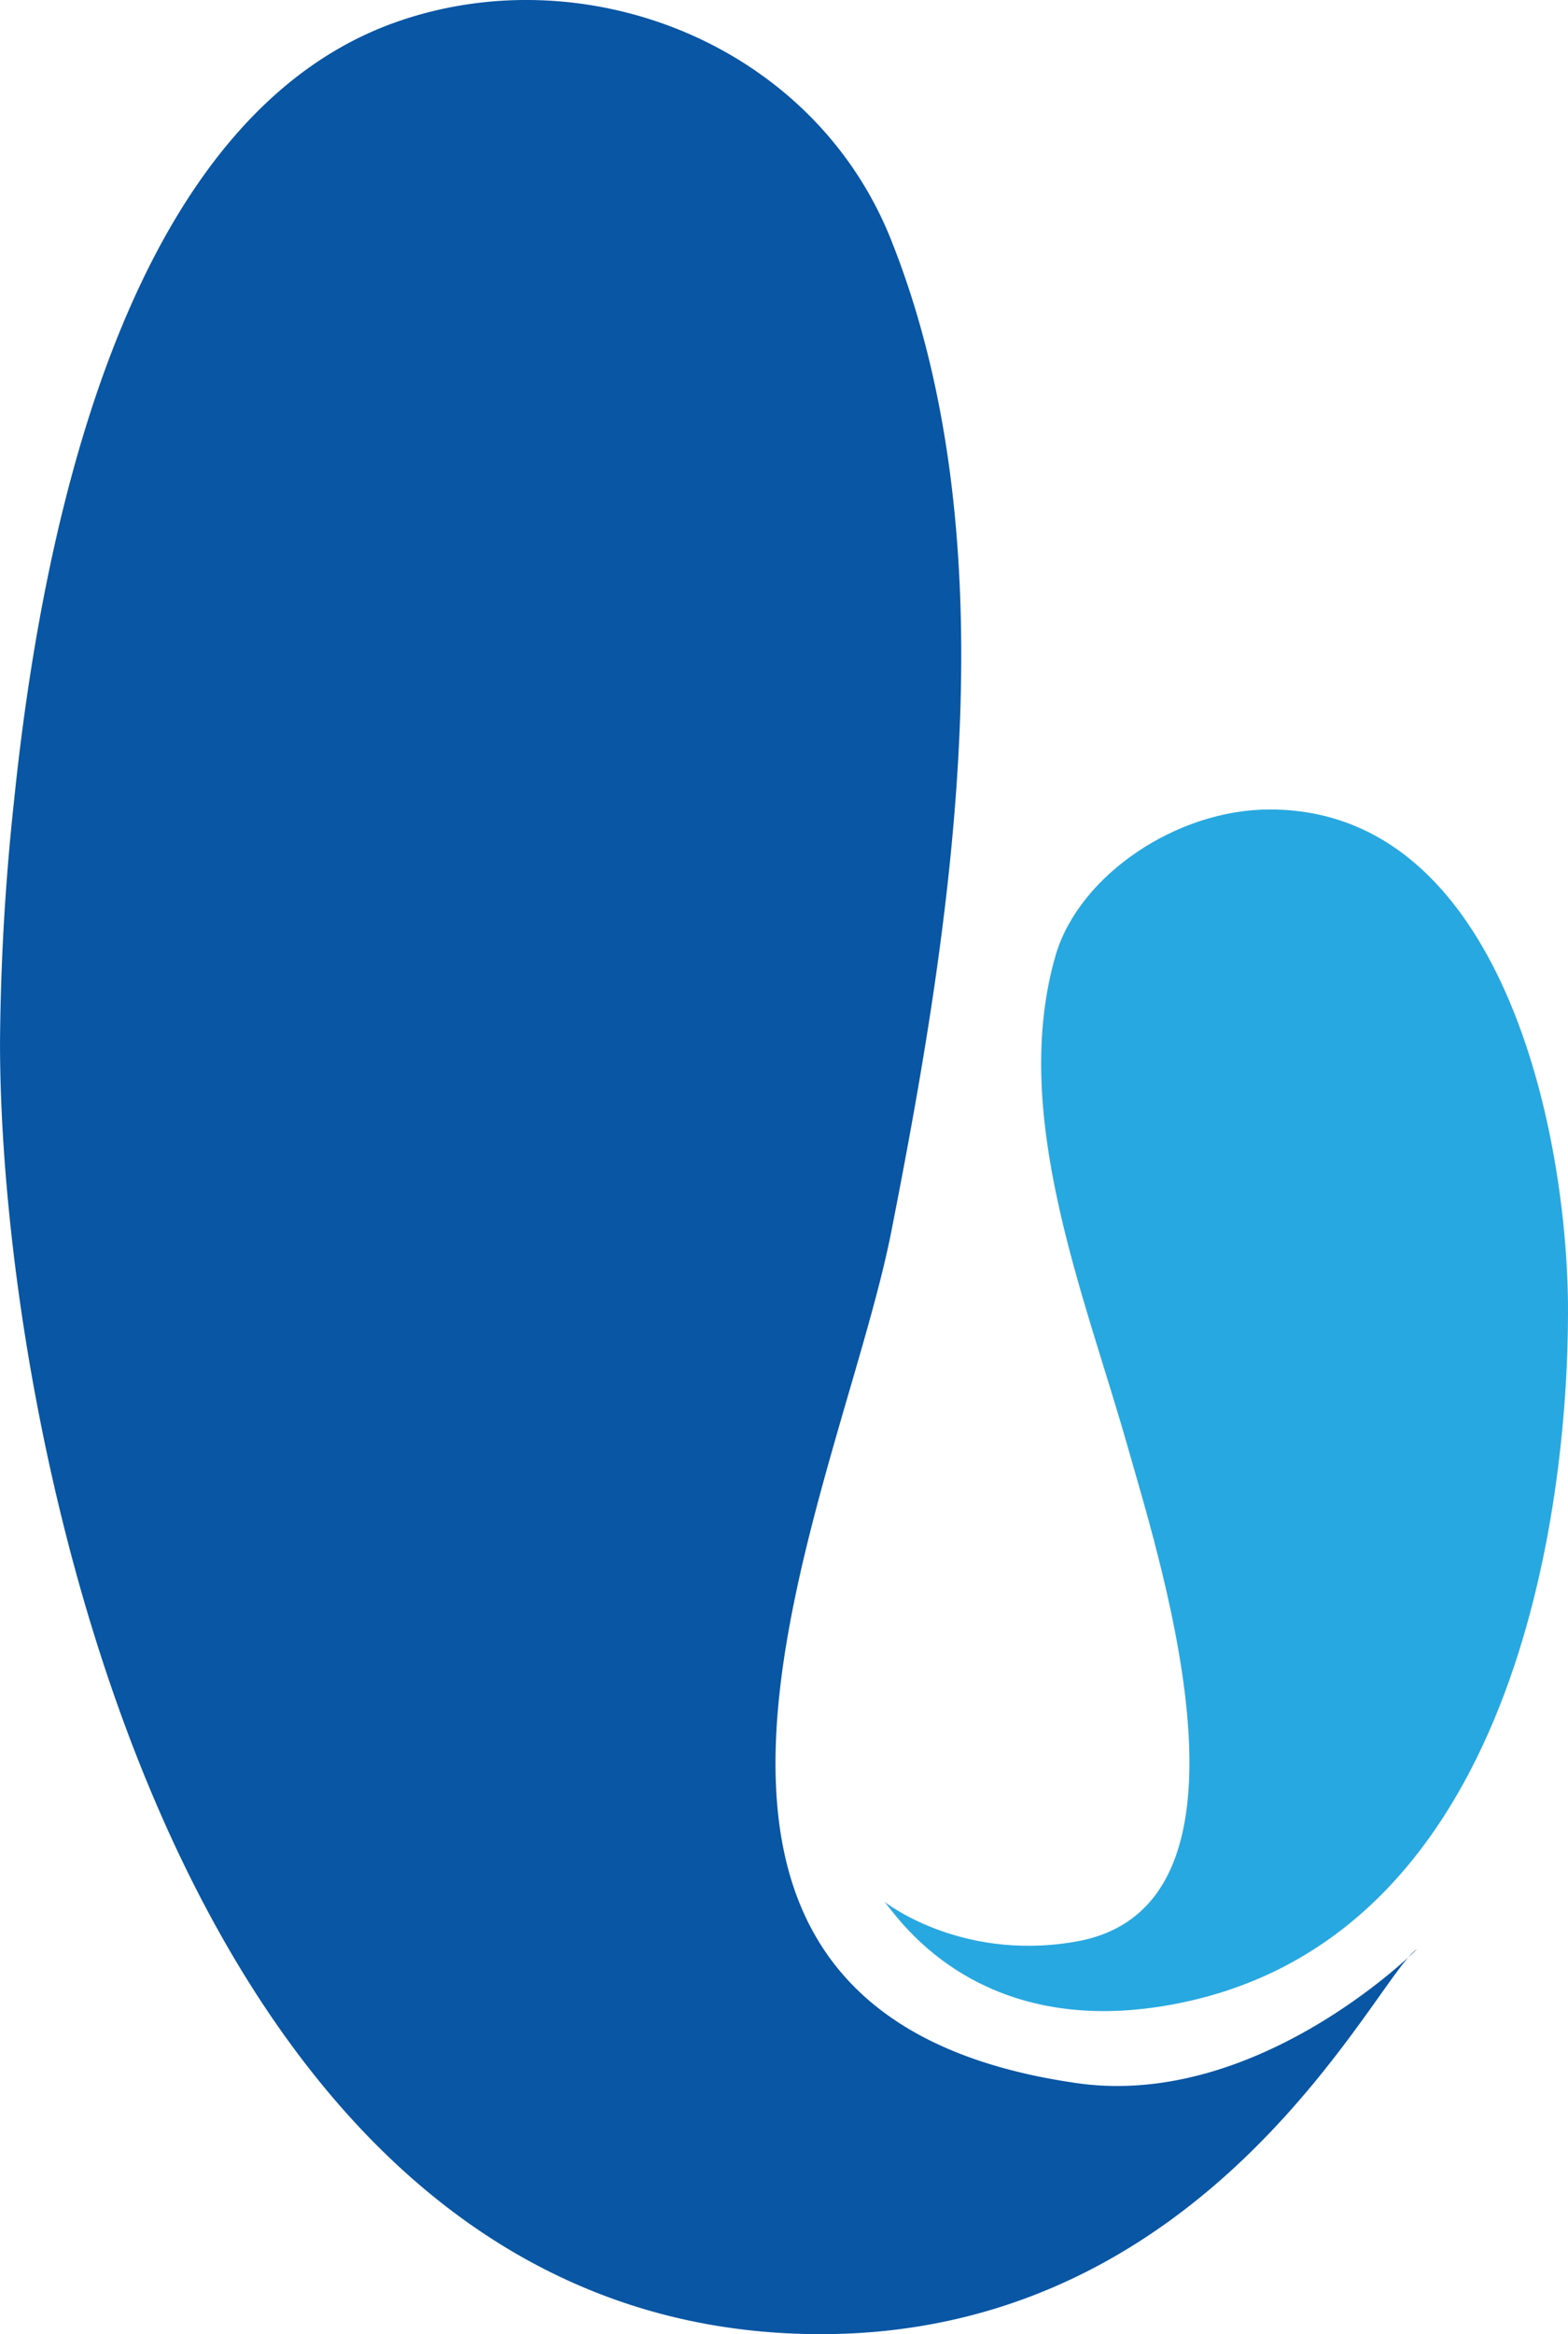 <svg xmlns="http://www.w3.org/2000/svg" width="244.001" height="363" viewBox="0 0 244.001 363">
  <g id="Vector_Smart_Object" data-name="Vector Smart Object" transform="translate(-204.407 -395.432)">
    <path id="Path_25193" data-name="Path 25193" d="M424.9,698.571s-24.7,24.876-52.936,20.82c-78.218-11.182-36.745-91.822-28.8-132.731,9.463-48.089,18.679-106.646,0-153.69-12.185-31-48.268-44.746-77.871-33.83-42.154,15.6-54.588,80.874-58.723,121.052a372.967,372.967,0,0,0-2.16,37.431c0,61.924,28.519,200.808,127.732,200.808,61.211,0,86.394-55.706,92.757-59.861" fill="#0856a4"/>
    <path id="Path_25194" data-name="Path 25194" d="M342,691.164s11.616,9.221,29.336,6.3c30.852-4.794,14.315-56.8,8.541-77.087-6.747-23.758-18.42-51.807-11.147-76.559,3.689-12.239,18.691-22.5,33.267-22.5,36.151,0,46.413,50.218,46.413,78.024,0,31.192-8.369,96.927-60.277,107.57-32.183,6.614-44.71-14.48-46.133-15.747" fill="#28a8e0"/>
  </g>
</svg>
